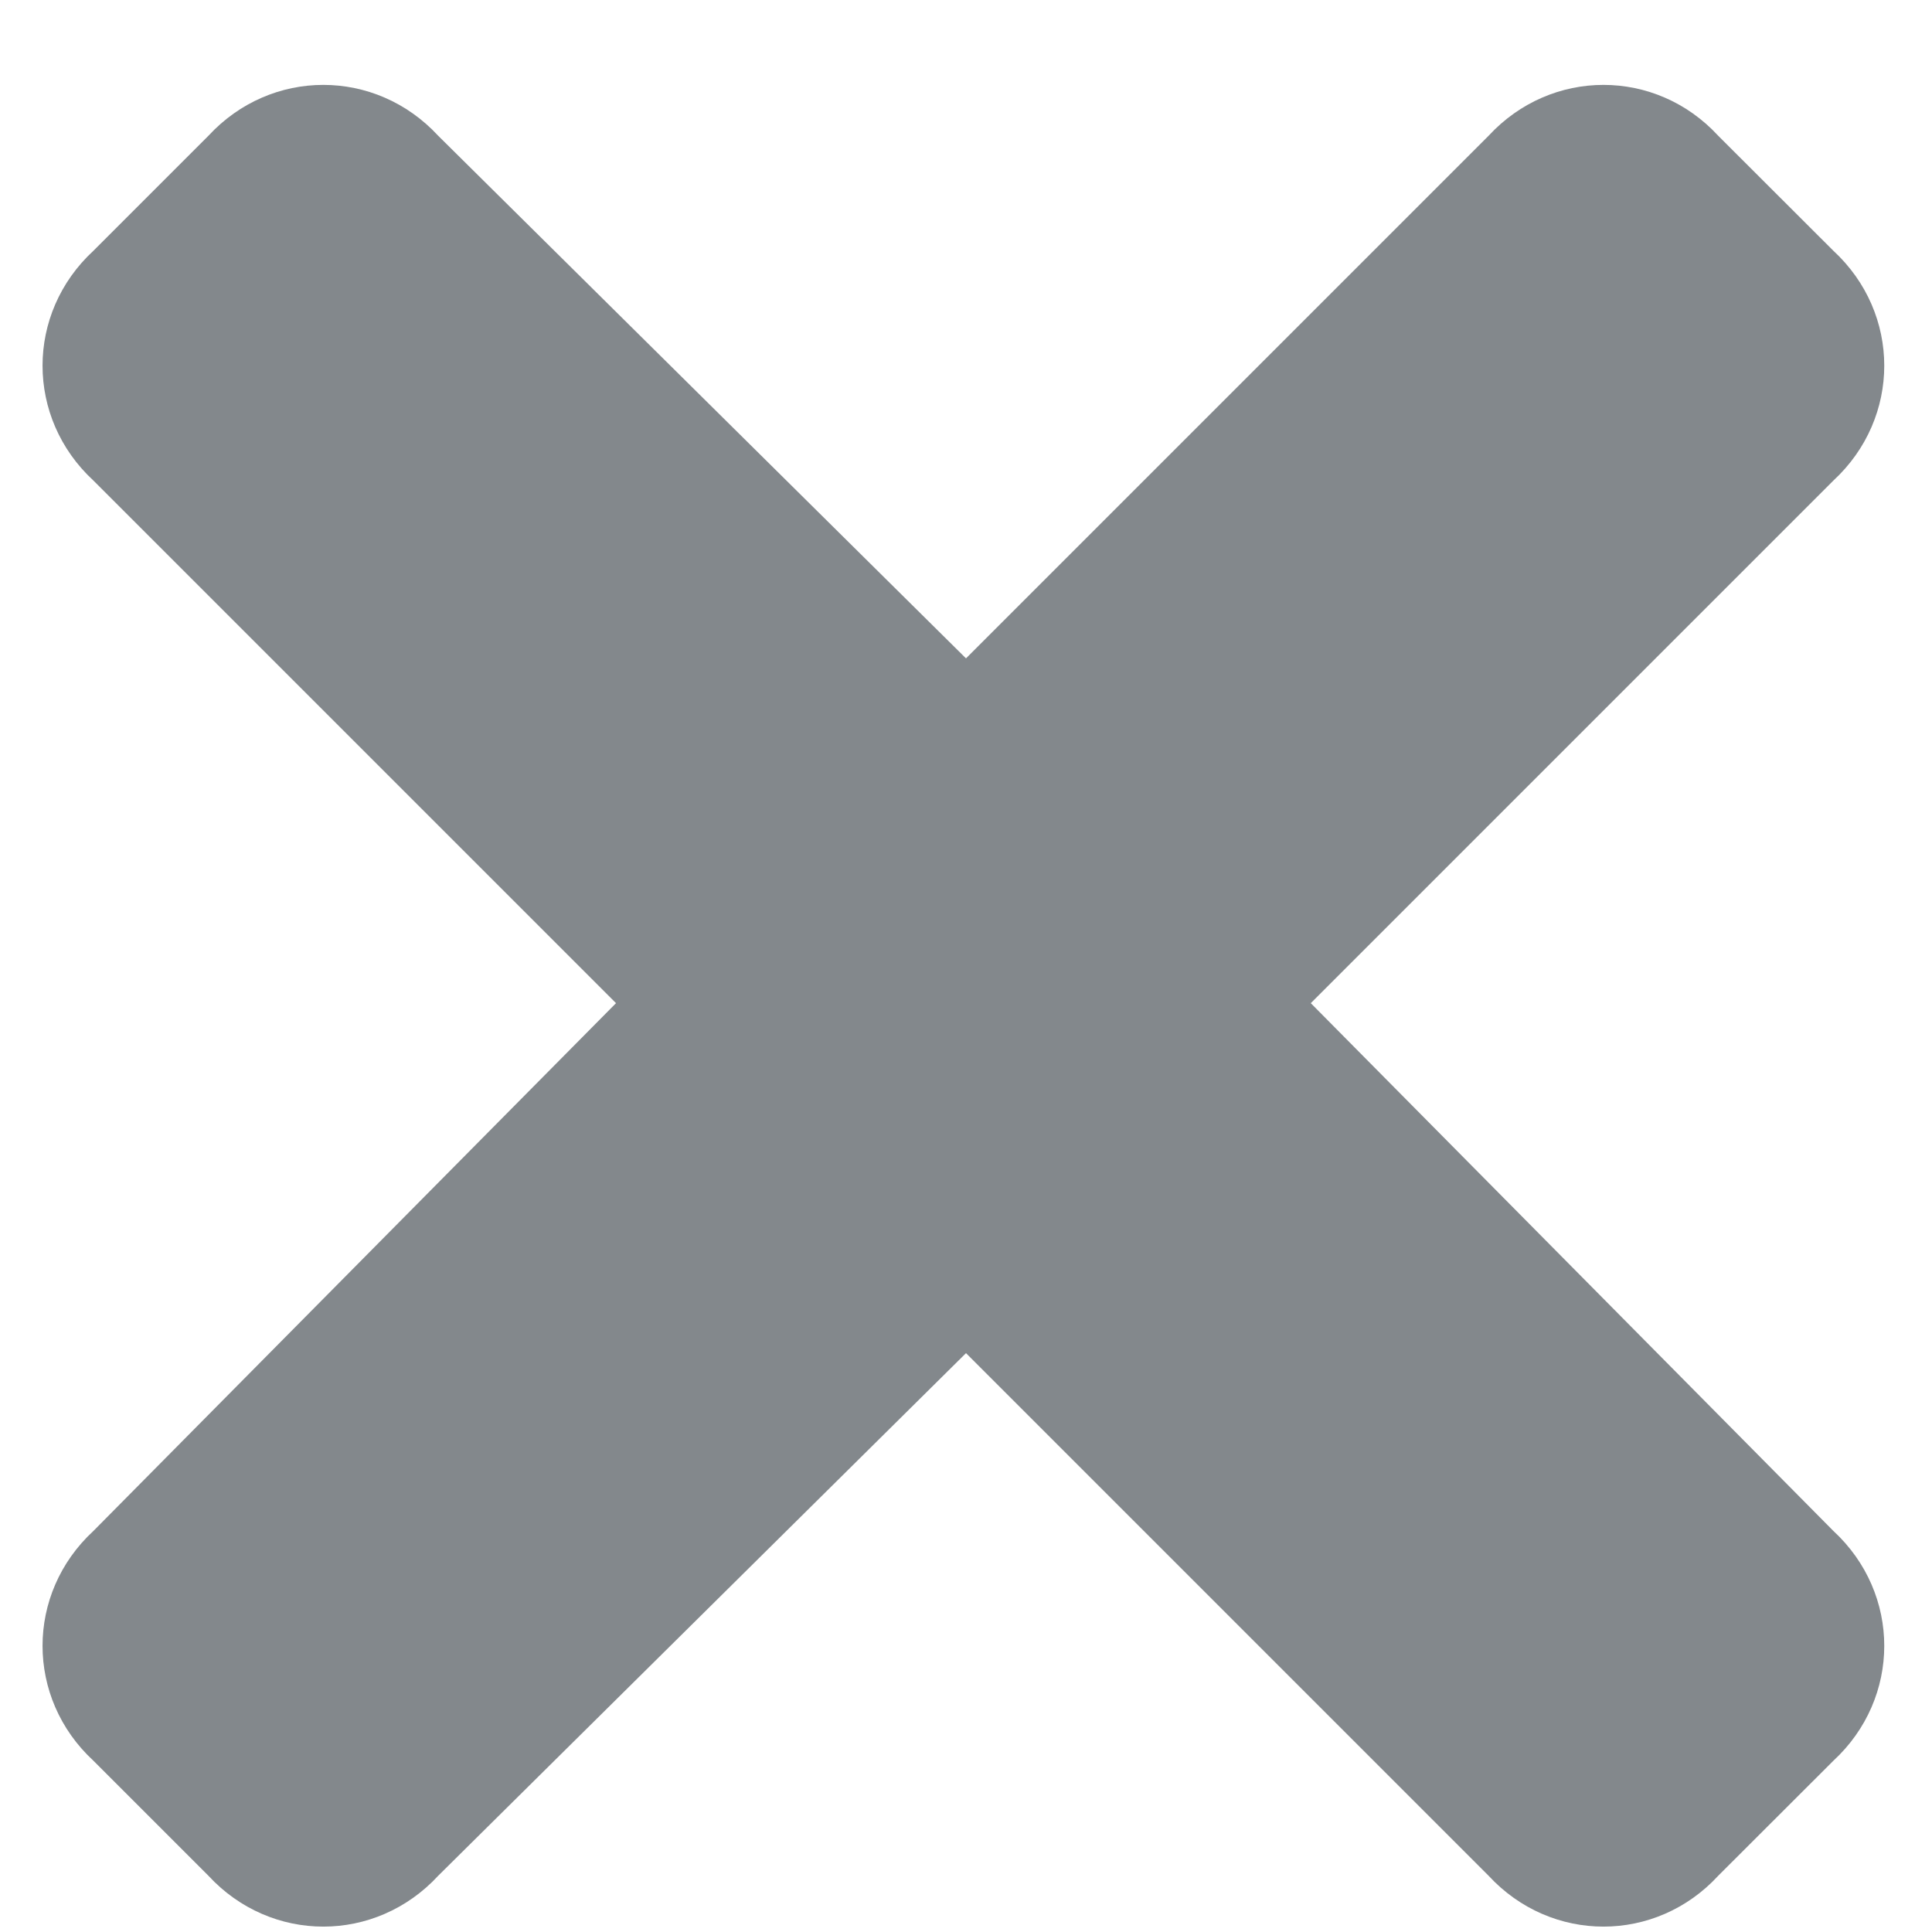 <svg width="13" height="13" viewBox="0 0 13 13" fill="none" xmlns="http://www.w3.org/2000/svg">
<path d="M8.82 6.75L12.336 3.234C12.793 2.812 12.793 2.109 12.336 1.687L11.562 0.914C11.141 0.457 10.438 0.457 10.016 0.914L6.5 4.43L2.949 0.914C2.527 0.457 1.824 0.457 1.402 0.914L0.629 1.687C0.172 2.109 0.172 2.812 0.629 3.234L4.145 6.75L0.629 10.301C0.172 10.723 0.172 11.426 0.629 11.848L1.402 12.621C1.824 13.078 2.527 13.078 2.949 12.621L6.5 9.105L10.016 12.621C10.438 13.078 11.141 13.078 11.562 12.621L12.336 11.848C12.793 11.426 12.793 10.723 12.336 10.301L8.82 6.75Z" fill="#83888C"/>
</svg>
